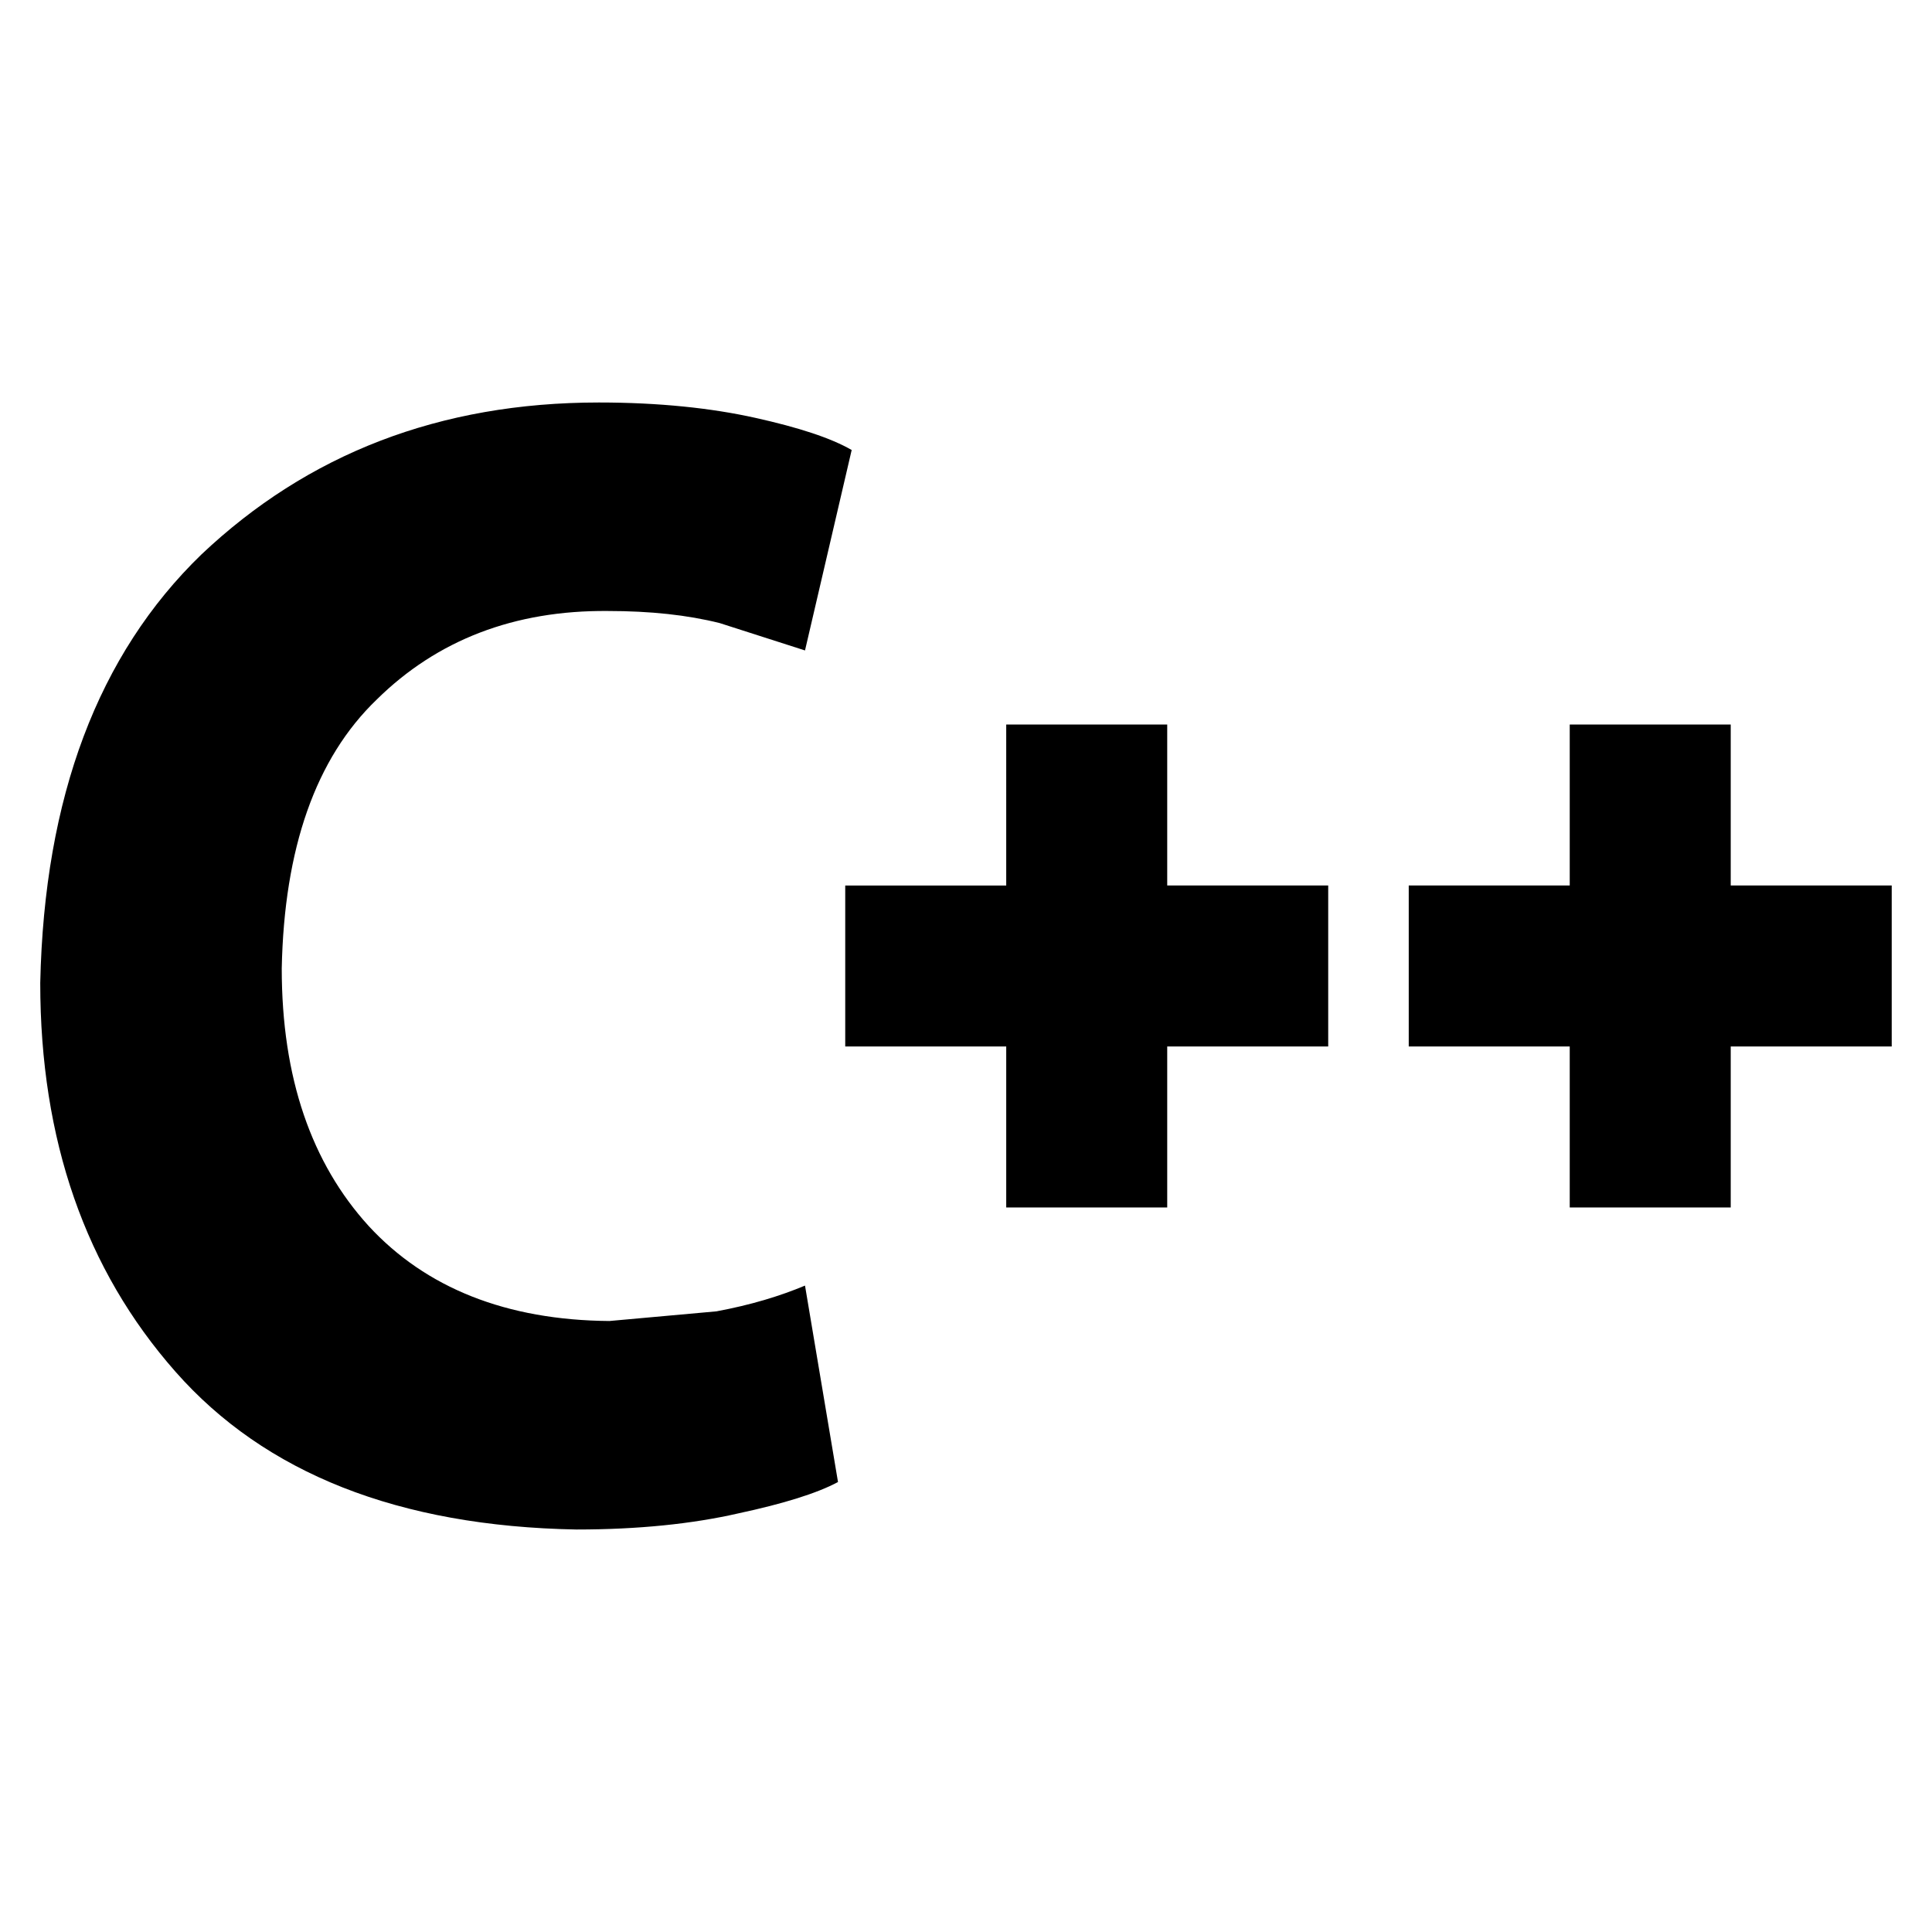 <svg xmlns="http://www.w3.org/2000/svg"
    height="24px"
    viewBox="0 0 1024 1024"
    width="24px"
    fill="#000000">
<path
      fill="颜色"
        d="M426.67,681.39l17.49,104.11c-11.09,5.97 -29.01,11.52 -52.91,16.64 -24.32,5.55 -52.91,8.53 -85.76,8.53 -94.29,-1.71 -165.12,-29.87 -212.48,-83.63C45.23,672.85 21.33,604.16 21.33,520.96c2.13,-98.56 30.72,-174.08 85.33,-226.99C162.99,240.64 232.96,213.33 317.44,213.33c32,0 59.73,2.99 82.77,8.11s40.11,10.67 51.2,17.07L426.67,344.75l-45.23,-14.51c-17.07,-4.27 -36.69,-6.4 -59.31,-6.4 -49.49,-0.43 -90.45,15.36 -122.45,46.93 -32.43,31.15 -49.07,78.93 -50.35,142.51 0,58.03 15.79,103.25 46.08,136.53 30.29,32.85 72.96,49.92 127.57,50.35l56.75,-5.12c18.35,-3.41 33.71,-8.11 46.93,-13.65m21.33,-212.05h85.33V384h85.33v85.33h85.33v85.33h-85.33v85.33h-85.33v-85.33h-85.33v-85.33m298.67,0h85.33V384h85.33v85.33h85.33v85.33h-85.33v85.33h-85.33v-85.33h-85.33z" />
        </svg>